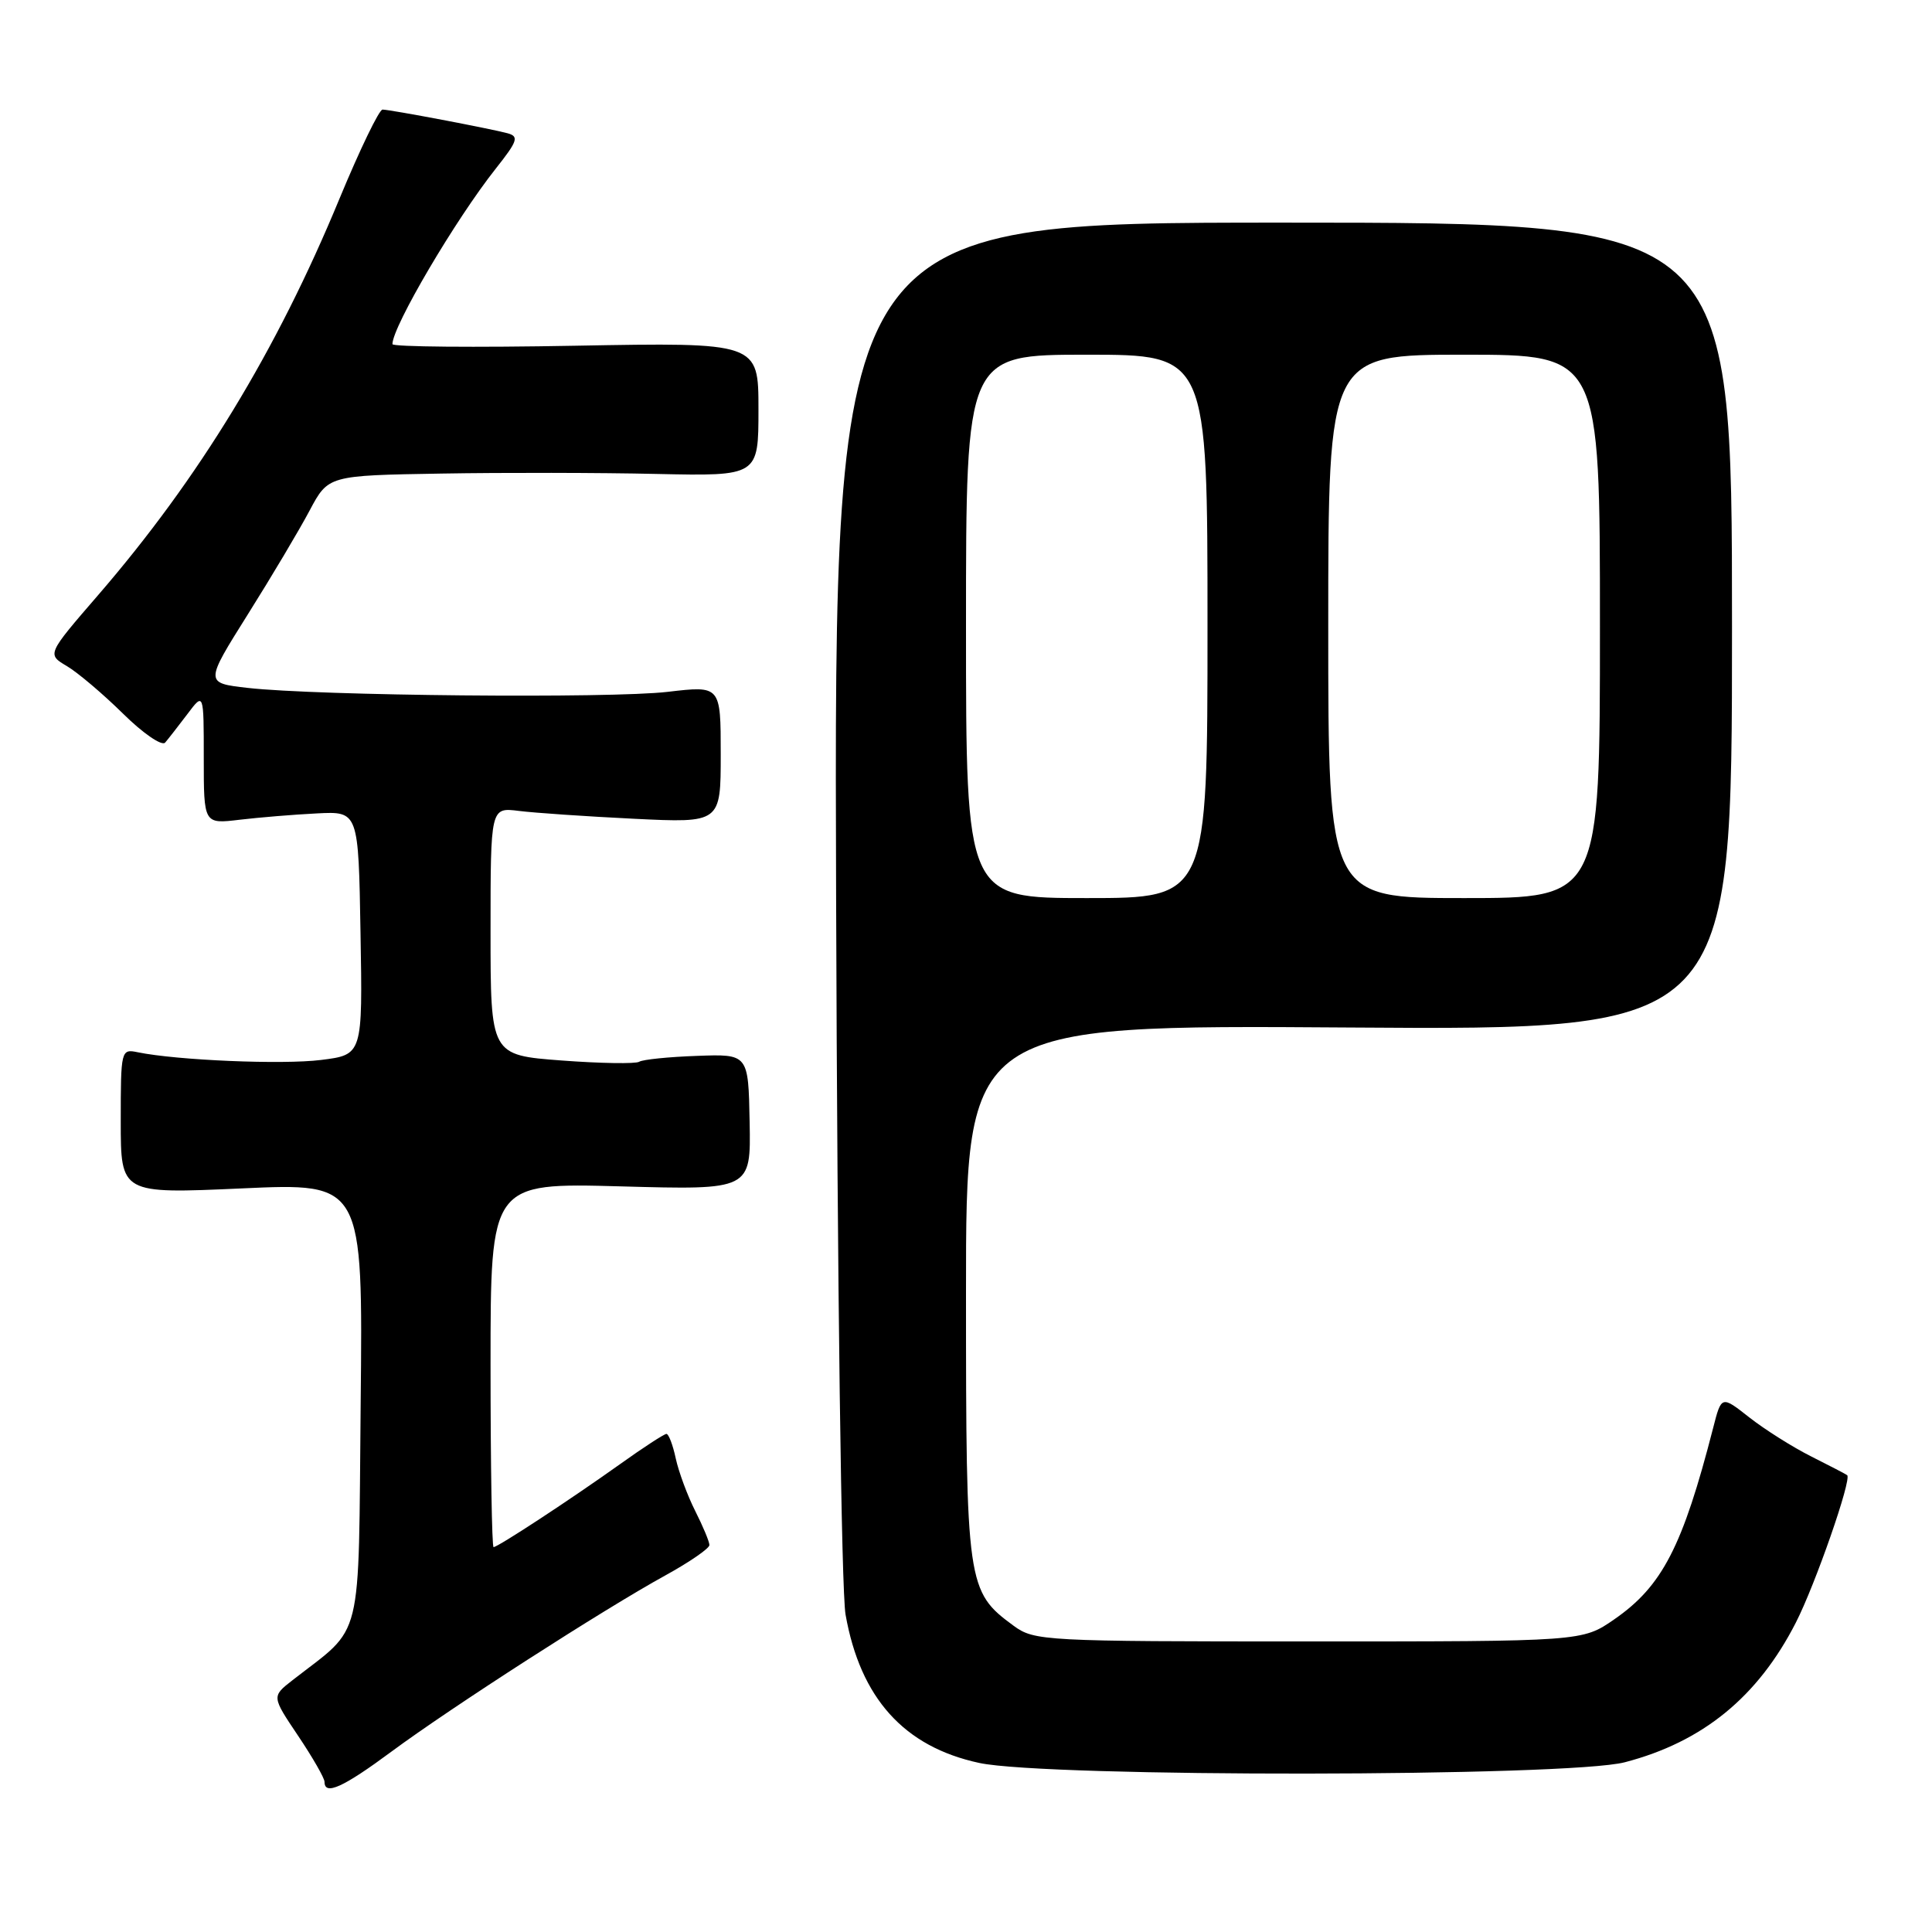 <?xml version="1.0" encoding="UTF-8" standalone="no"?>
<!DOCTYPE svg PUBLIC "-//W3C//DTD SVG 1.1//EN" "http://www.w3.org/Graphics/SVG/1.1/DTD/svg11.dtd" >
<svg xmlns="http://www.w3.org/2000/svg" xmlns:xlink="http://www.w3.org/1999/xlink" version="1.1" viewBox="0 0 256 256">
 <g >
 <path fill="currentColor"
d=" M 51.88 232.09 C 59.74 226.27 79.99 213.24 88.18 208.74 C 91.38 206.98 94.00 205.17 94.00 204.73 C 94.00 204.28 93.15 202.25 92.12 200.21 C 91.09 198.17 89.93 195.04 89.54 193.25 C 89.16 191.46 88.60 190.00 88.31 190.00 C 88.01 190.00 85.23 191.81 82.14 194.02 C 75.55 198.72 65.97 205.00 65.40 205.00 C 65.18 205.00 65.00 194.14 65.00 180.86 C 65.00 156.73 65.00 156.73 82.25 157.20 C 99.50 157.68 99.50 157.68 99.33 148.67 C 99.16 139.66 99.16 139.66 92.36 139.91 C 88.62 140.04 85.17 140.39 84.69 140.69 C 84.22 140.98 79.59 140.91 74.41 140.52 C 65.00 139.81 65.00 139.81 65.00 123.39 C 65.00 106.98 65.00 106.98 68.75 107.45 C 70.81 107.71 77.67 108.18 84.00 108.49 C 95.50 109.05 95.50 109.05 95.50 99.95 C 95.50 90.85 95.50 90.85 88.50 91.67 C 80.91 92.57 42.03 92.20 32.82 91.15 C 27.13 90.50 27.13 90.50 32.85 81.39 C 36.00 76.38 39.68 70.19 41.03 67.64 C 43.50 63.00 43.50 63.00 58.50 62.75 C 66.75 62.61 79.58 62.63 87.00 62.80 C 100.50 63.09 100.50 63.09 100.50 54.23 C 100.50 45.37 100.50 45.37 76.25 45.81 C 62.91 46.06 52.00 45.96 52.00 45.60 C 52.00 43.27 60.36 29.07 65.71 22.32 C 68.59 18.68 68.79 18.08 67.26 17.66 C 65.07 17.06 51.80 14.54 50.69 14.52 C 50.24 14.51 47.68 19.82 44.99 26.31 C 36.65 46.51 26.36 63.40 12.98 78.88 C 6.22 86.70 6.22 86.70 8.86 88.26 C 10.31 89.12 13.66 91.96 16.30 94.56 C 18.94 97.17 21.45 98.89 21.88 98.40 C 22.31 97.90 23.63 96.20 24.83 94.62 C 27.00 91.73 27.00 91.73 27.00 100.46 C 27.00 109.19 27.00 109.19 31.75 108.62 C 34.36 108.31 38.98 107.93 42.00 107.78 C 47.50 107.50 47.50 107.50 47.77 123.63 C 48.05 139.76 48.05 139.76 42.54 140.45 C 37.43 141.09 23.46 140.50 18.25 139.43 C 16.04 138.97 16.00 139.13 16.00 148.58 C 16.00 158.19 16.00 158.19 32.04 157.47 C 48.09 156.74 48.09 156.74 47.79 185.95 C 47.47 218.42 48.26 215.22 38.74 222.65 C 36.00 224.79 36.00 224.79 39.50 230.00 C 41.42 232.86 43.00 235.61 43.00 236.10 C 43.00 237.96 45.45 236.85 51.88 232.09 Z  M 215.29 233.51 C 225.62 230.82 232.93 224.85 237.96 215.00 C 240.53 209.98 245.39 196.01 244.76 195.47 C 244.62 195.35 242.47 194.23 240.00 192.99 C 237.53 191.75 233.84 189.42 231.80 187.82 C 228.10 184.91 228.10 184.91 227.00 189.21 C 222.96 204.93 220.26 210.17 213.90 214.57 C 209.67 217.50 209.67 217.50 173.41 217.50 C 138.31 217.50 137.06 217.43 134.32 215.43 C 128.12 210.88 128.00 210.06 128.00 171.15 C 128.00 135.80 128.00 135.80 178.75 136.15 C 229.50 136.50 229.50 136.50 229.50 83.00 C 229.50 29.50 229.50 29.50 170.00 29.50 C 110.50 29.50 110.50 29.50 110.79 119.00 C 110.95 170.51 111.49 210.81 112.04 213.94 C 114.00 225.03 119.80 231.46 129.76 233.60 C 138.76 235.53 207.80 235.46 215.29 233.51 Z  M 128.00 83.00 C 128.00 47.00 128.00 47.00 144.00 47.00 C 160.00 47.00 160.00 47.00 160.00 83.00 C 160.00 119.00 160.00 119.00 144.00 119.00 C 128.00 119.00 128.00 119.00 128.00 83.00 Z  M 176.00 83.00 C 176.00 47.00 176.00 47.00 194.00 47.00 C 212.00 47.00 212.00 47.00 212.00 83.00 C 212.00 119.00 212.00 119.00 194.00 119.00 C 176.00 119.00 176.00 119.00 176.00 83.00 Z "/>
</g>
</svg>